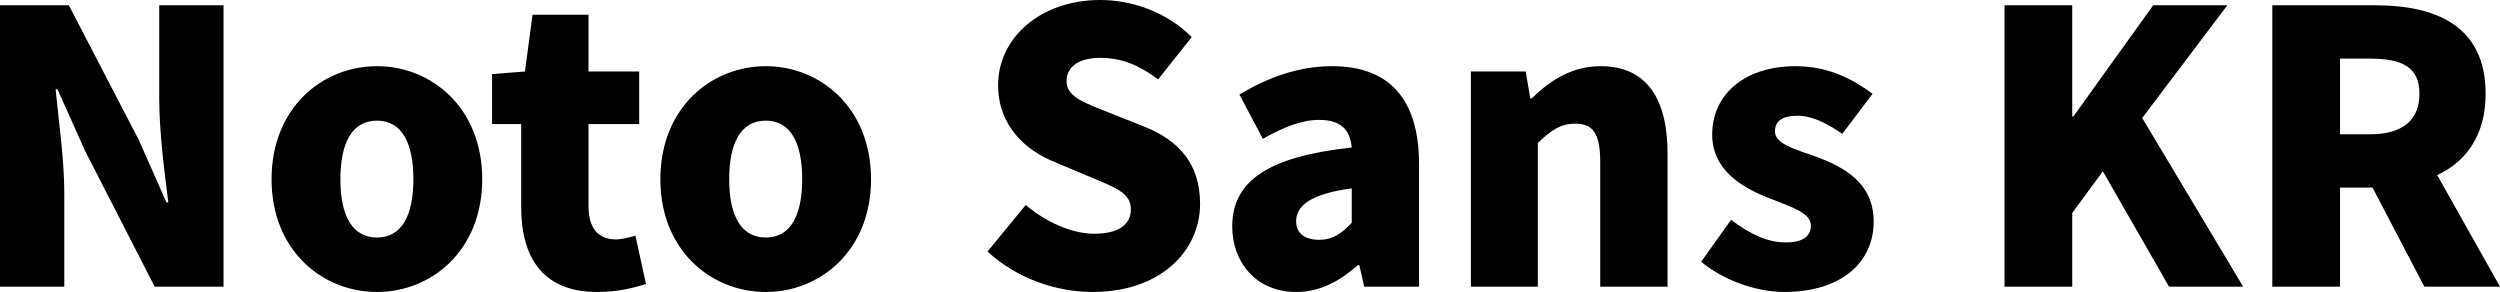<svg xmlns="http://www.w3.org/2000/svg" viewBox="0.86 -7.58 66.1 7.72"><path d="M0.86 0L2.56 0L2.56-2.47C2.56-3.37 2.41-4.39 2.33-5.22L2.38-5.22L3.11-3.59L4.95 0L6.77 0L6.77-7.44L5.07-7.44L5.07-4.98C5.07-4.09 5.21-3.02 5.31-2.23L5.26-2.23L4.53-3.88L2.68-7.44L0.86-7.44ZM10.83 0.14C12.27 0.14 13.61-0.96 13.61-2.84C13.61-4.73 12.27-5.83 10.83-5.83C9.38-5.83 8.04-4.73 8.04-2.84C8.04-0.96 9.38 0.14 10.83 0.14ZM10.83-1.30C10.16-1.30 9.86-1.90 9.86-2.84C9.86-3.79 10.16-4.39 10.83-4.39C11.49-4.39 11.79-3.79 11.79-2.84C11.79-1.90 11.49-1.30 10.83-1.30ZM16.65 0.14C17.23 0.14 17.64 0.02 17.94-0.07L17.66-1.35C17.52-1.31 17.32-1.25 17.14-1.25C16.72-1.25 16.42-1.50 16.42-2.13L16.42-4.30L17.76-4.30L17.76-5.69L16.42-5.69L16.42-7.19L14.94-7.19L14.74-5.69L13.87-5.62L13.87-4.30L14.64-4.30L14.64-2.11C14.64-0.76 15.22 0.14 16.65 0.14ZM21.11 0.14C22.55 0.14 23.89-0.96 23.89-2.84C23.89-4.73 22.55-5.83 21.11-5.83C19.66-5.83 18.32-4.73 18.32-2.84C18.32-0.96 19.66 0.14 21.11 0.14ZM21.11-1.30C20.44-1.30 20.14-1.90 20.14-2.84C20.14-3.79 20.44-4.39 21.11-4.39C21.77-4.39 22.07-3.79 22.07-2.84C22.07-1.90 21.77-1.30 21.11-1.30ZM29.75 0.14C31.55 0.14 32.59-0.95 32.59-2.19C32.59-3.24 32.04-3.86 31.12-4.23L30.19-4.60C29.53-4.86 29.06-5.02 29.06-5.43C29.06-5.83 29.40-6.05 29.95-6.05C30.53-6.05 30.99-5.85 31.48-5.48L32.37-6.60C31.72-7.25 30.81-7.58 29.95-7.58C28.37-7.58 27.25-6.58 27.25-5.33C27.25-4.25 27.98-3.60 28.76-3.29L29.71-2.89C30.35-2.62 30.76-2.48 30.76-2.05C30.76-1.65 30.45-1.40 29.79-1.40C29.20-1.40 28.51-1.71 27.98-2.16L26.97-0.93C27.74-0.22 28.78 0.14 29.75 0.14ZM35.13 0.14C35.76 0.14 36.29-0.15 36.76-0.57L36.80-0.57L36.93 0L38.38 0L38.38-3.23C38.38-5.01 37.55-5.83 36.08-5.83C35.19-5.83 34.38-5.53 33.63-5.08L34.25-3.91C34.82-4.23 35.29-4.41 35.74-4.41C36.32-4.41 36.56-4.14 36.60-3.68C34.38-3.44 33.44-2.79 33.44-1.59C33.44-0.64 34.08 0.14 35.13 0.14ZM35.74-1.24C35.37-1.24 35.13-1.40 35.13-1.73C35.13-2.13 35.49-2.45 36.60-2.60L36.60-1.69C36.34-1.41 36.10-1.24 35.74-1.24ZM39.75 0L41.52 0L41.52-3.80C41.87-4.13 42.11-4.31 42.51-4.31C42.96-4.31 43.17-4.08 43.17-3.30L43.17 0L44.95 0L44.95-3.52C44.95-4.94 44.42-5.83 43.18-5.83C42.41-5.83 41.83-5.44 41.36-4.98L41.32-4.98L41.20-5.69L39.75-5.69ZM48.03 0.14C49.58 0.14 50.40-0.67 50.40-1.72C50.40-2.75 49.61-3.16 48.90-3.43C48.31-3.64 47.79-3.77 47.79-4.11C47.79-4.38 47.99-4.52 48.39-4.52C48.77-4.52 49.17-4.32 49.57-4.04L50.37-5.10C49.87-5.47 49.23-5.83 48.33-5.83C47.01-5.83 46.13-5.10 46.13-4.02C46.13-3.08 46.93-2.62 47.61-2.35C48.19-2.12 48.74-1.96 48.74-1.62C48.74-1.34 48.54-1.17 48.07-1.17C47.62-1.17 47.15-1.37 46.63-1.77L45.84-0.66C46.41-0.18 47.29 0.14 48.03 0.14ZM53.86 0L55.65 0L55.65-1.95L56.46-3.05L58.21 0L60.17 0L57.50-4.46L59.75-7.44L57.79-7.44L55.68-4.50L55.65-4.50L55.65-7.44L53.86-7.44ZM62.73-6.03L63.53-6.03C64.38-6.03 64.83-5.80 64.83-5.10C64.83-4.40 64.38-4.03 63.53-4.03L62.73-4.03ZM66.96 0L65.30-2.95C66.07-3.31 66.58-4.01 66.58-5.10C66.58-6.90 65.26-7.44 63.67-7.44L60.94-7.44L60.94 0L62.73 0L62.73-2.62L63.59-2.62L64.96 0Z"/></svg>